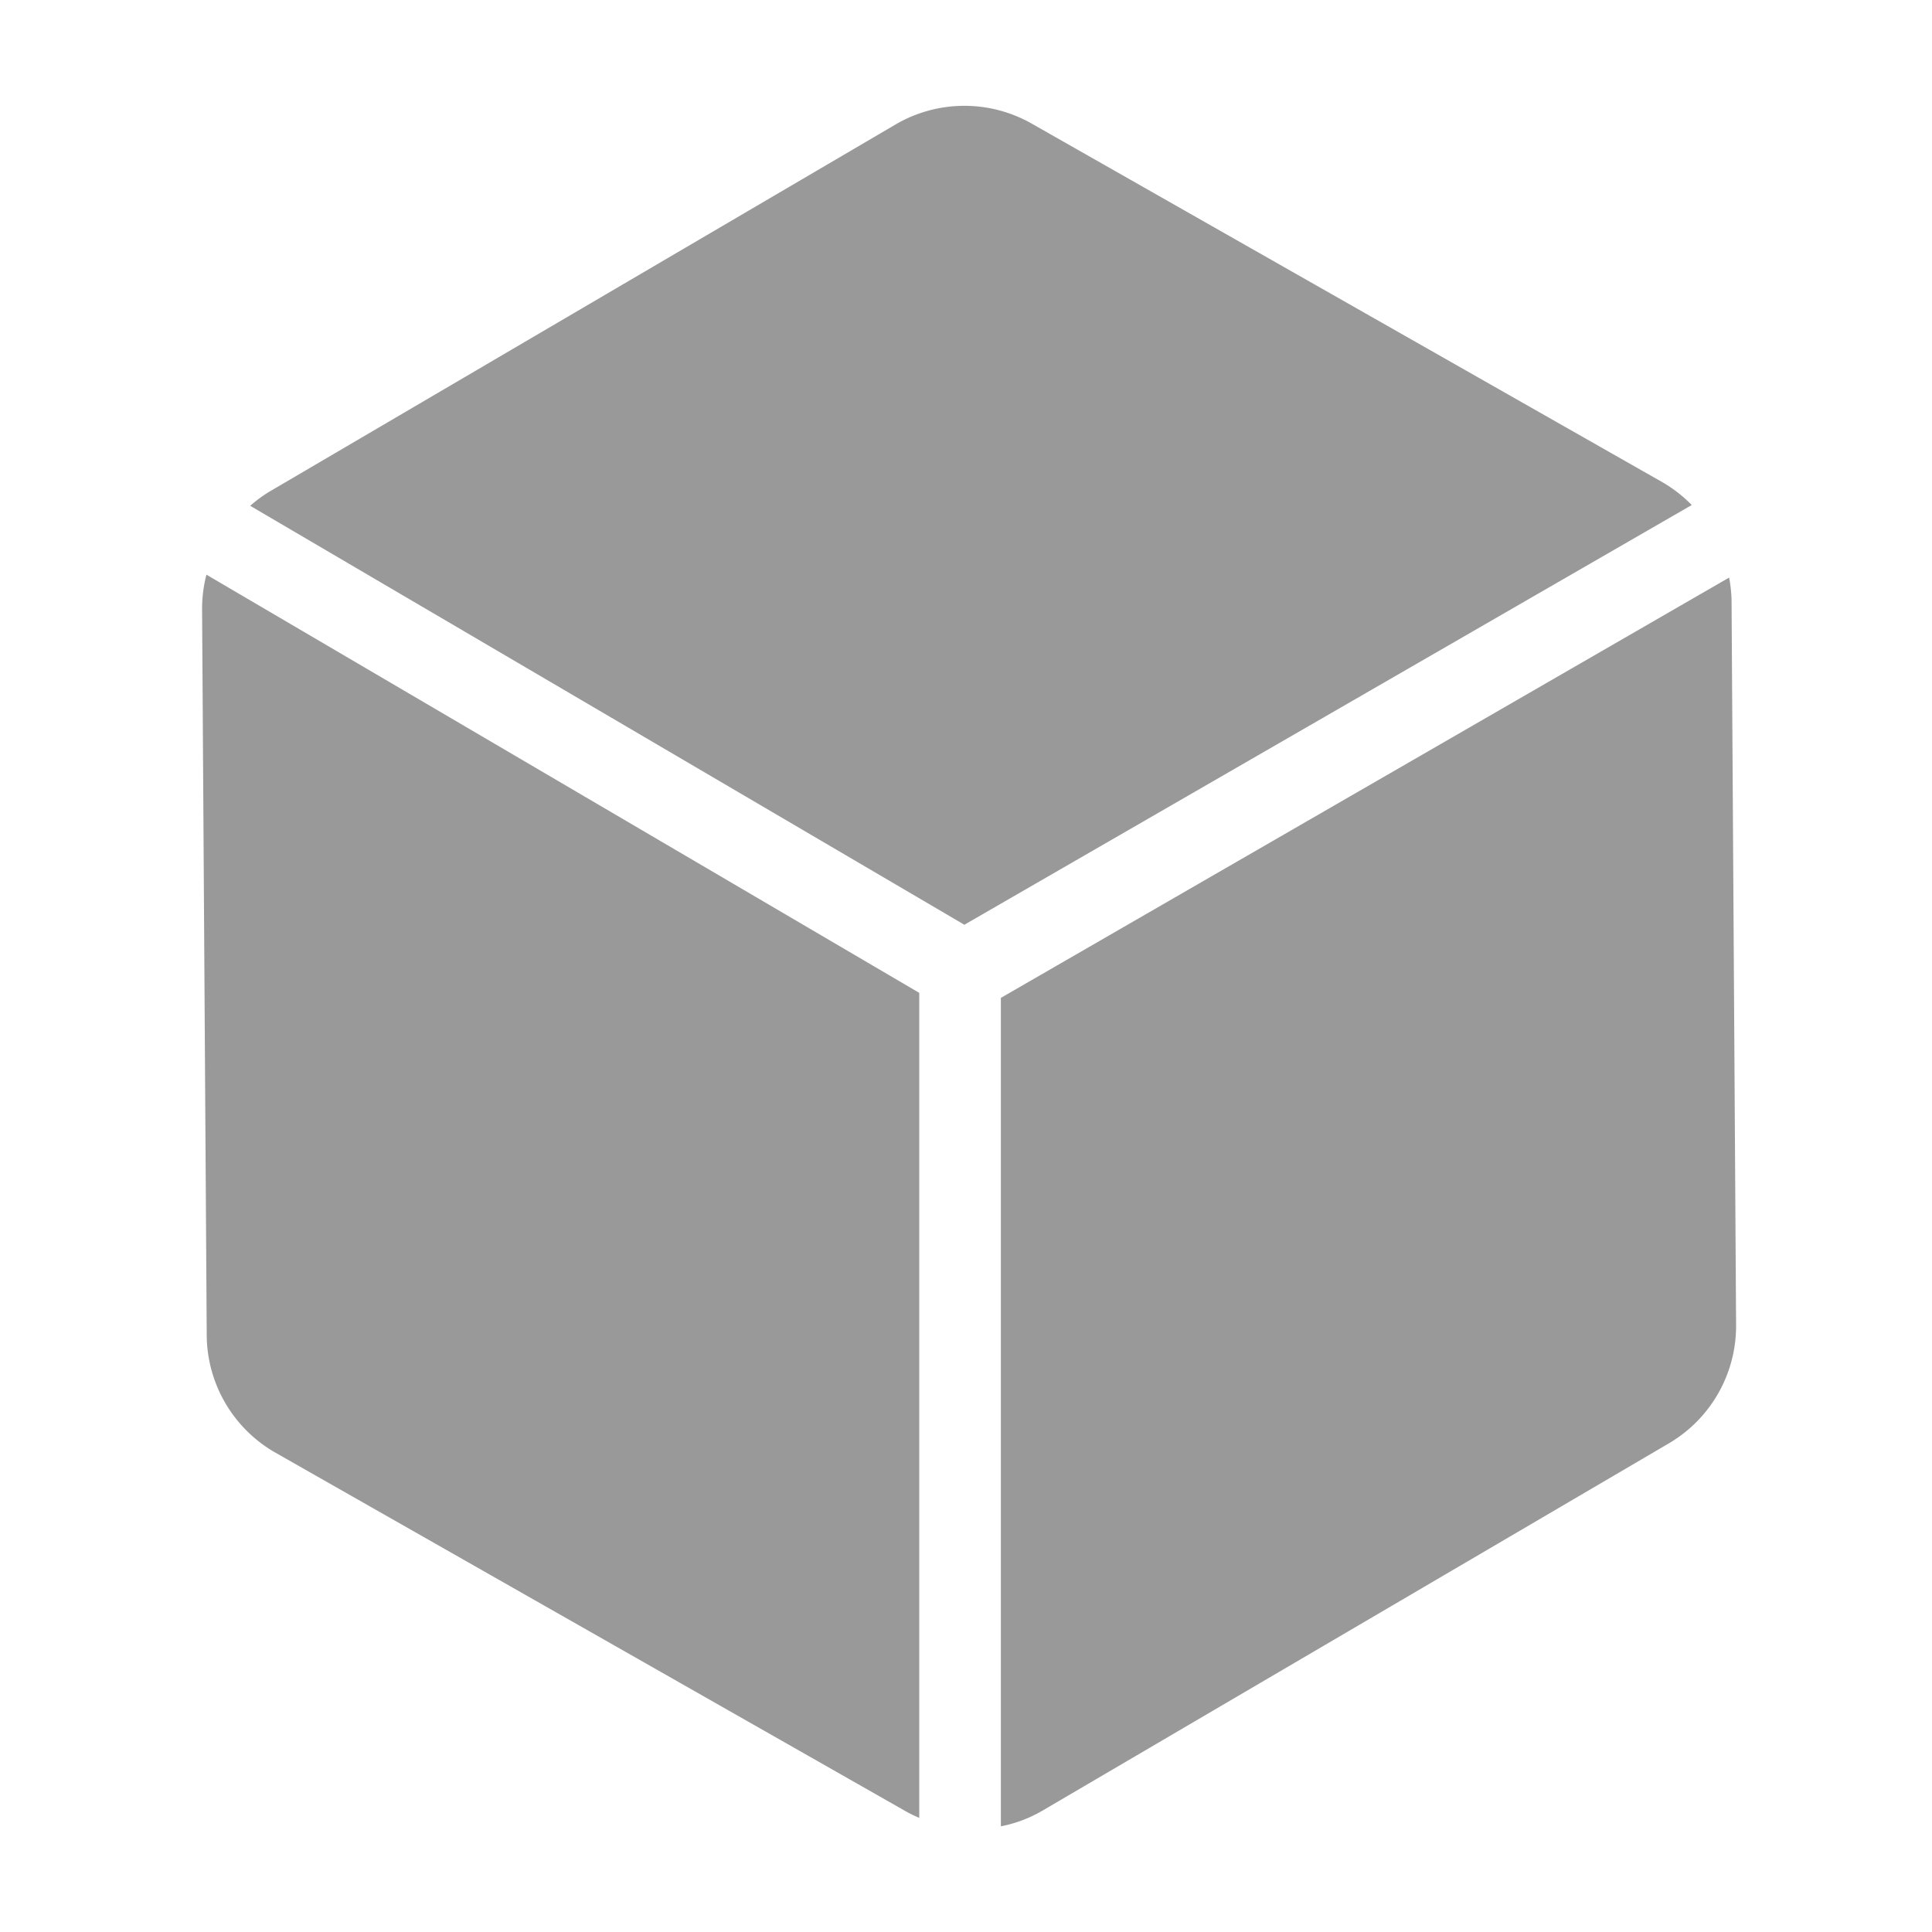 <svg t="1699016976753" class="icon" viewBox="0 0 1024 1024" version="1.1" xmlns="http://www.w3.org/2000/svg" p-id="1082"
     width="200" height="200">
    <path d="M511.13 490.138l385.536-222.464a73.216 73.216 0 0 0-15.36-11.981L546.867 65.536a72.243 72.243 0 0 0-72.243 0.461l-331.776 194.56a70.912 70.912 0 0 0-10.24 7.526zM487.219 526.234L109.414 304.589a72.09 72.09 0 0 0-2.304 18.534l2.458 384.563a72.192 72.192 0 0 0 36.506 62.31l334.234 190.157c2.253 1.28 4.608 2.355 6.912 3.379zM916.48 306.125l-385.997 222.771v439.091a70.144 70.144 0 0 0 22.016-8.294l331.827-194.56a72.192 72.192 0 0 0 35.84-62.771l-2.406-384.563a76.493 76.493 0 0 0-1.28-11.674z"
          fill="rgba(53, 53, 53, 0.5)" p-id="1083"></path>
</svg>
